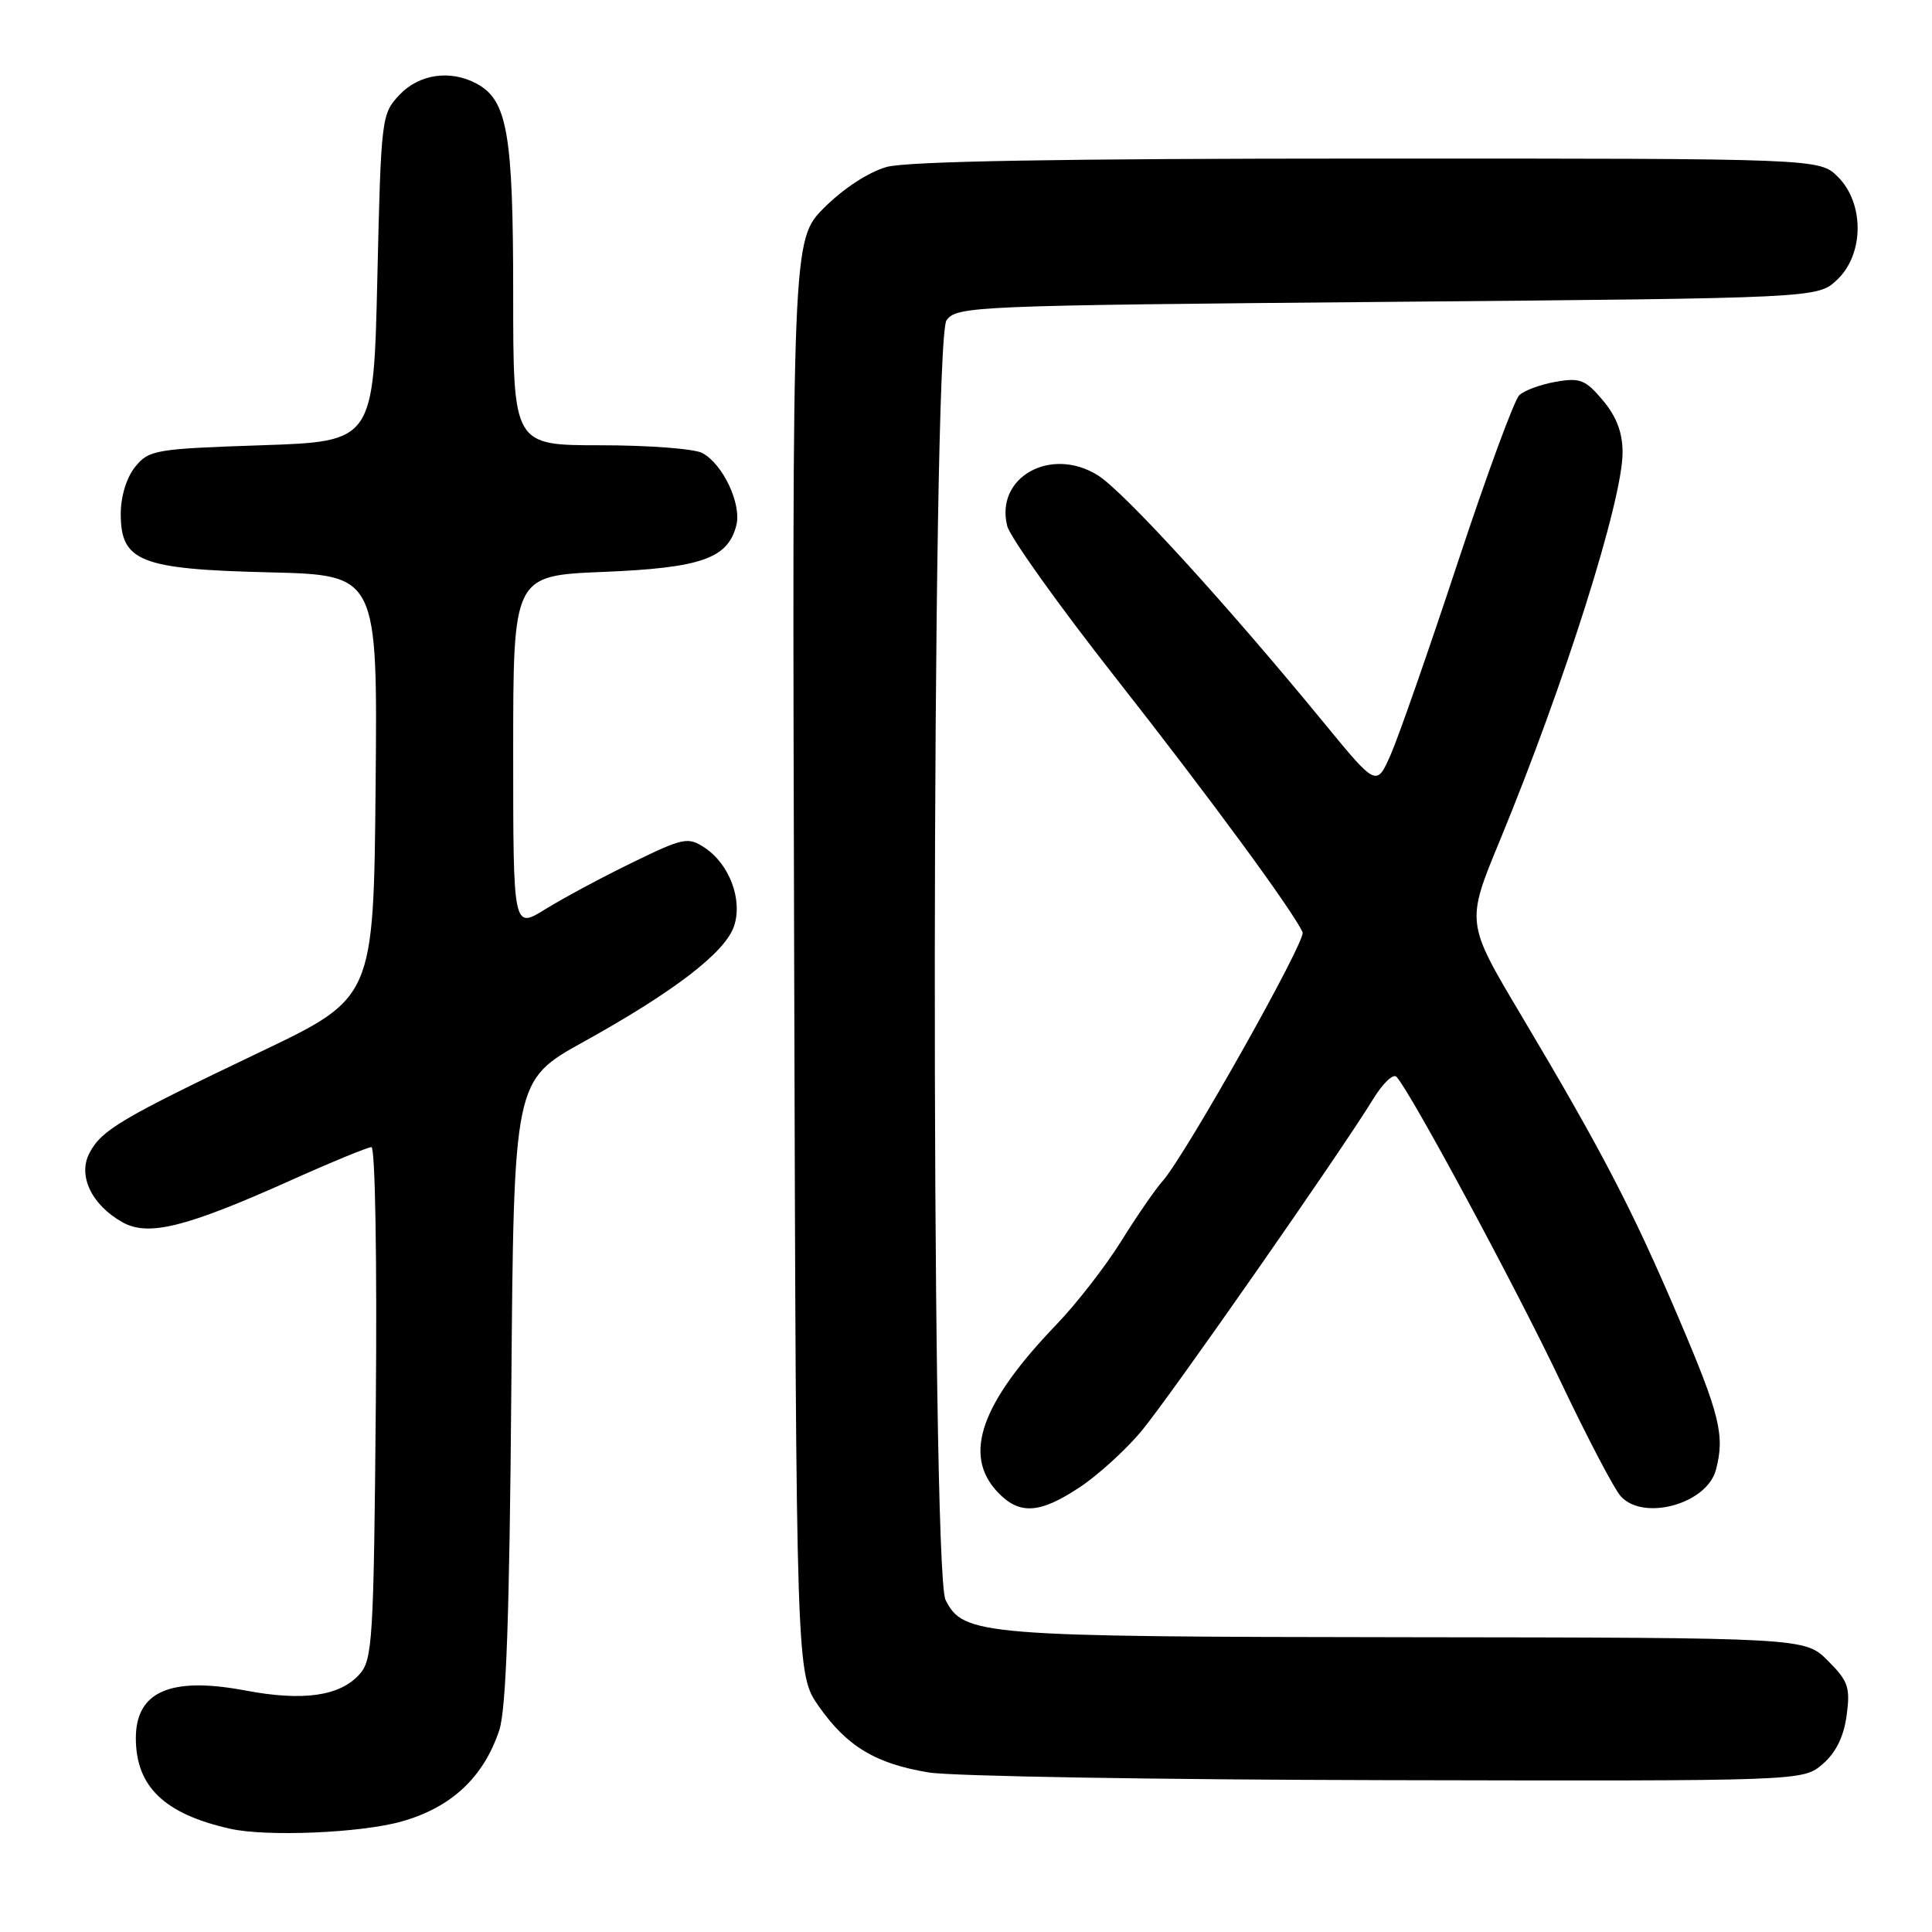 <?xml version="1.0" encoding="UTF-8" standalone="no"?>
<!DOCTYPE svg PUBLIC "-//W3C//DTD SVG 1.1//EN" "http://www.w3.org/Graphics/SVG/1.1/DTD/svg11.dtd" >
<svg xmlns="http://www.w3.org/2000/svg" xmlns:xlink="http://www.w3.org/1999/xlink" version="1.1" viewBox="0 0 256 256">
 <g >
 <path fill="currentColor"
d=" M 53.20 241.36 C 59.79 239.51 64.06 235.53 66.15 229.28 C 67.07 226.55 67.51 214.05 67.75 184.33 C 68.08 143.17 68.08 143.17 77.32 138.05 C 89.36 131.38 96.13 126.17 97.27 122.70 C 98.43 119.20 96.64 114.47 93.35 112.31 C 91.16 110.87 90.54 111.00 83.75 114.31 C 79.76 116.25 74.59 119.03 72.25 120.48 C 68.00 123.11 68.00 123.11 68.00 99.69 C 68.00 76.27 68.00 76.27 79.95 75.78 C 92.92 75.25 96.46 74.00 97.57 69.60 C 98.28 66.77 95.79 61.49 93.06 60.03 C 92.00 59.46 85.93 59.00 79.57 59.00 C 68.00 59.00 68.00 59.00 68.00 38.97 C 68.00 17.67 67.23 13.27 63.15 11.08 C 59.65 9.21 55.53 9.81 52.92 12.58 C 50.55 15.10 50.49 15.59 50.00 36.83 C 49.50 58.50 49.50 58.50 34.66 59.00 C 20.56 59.47 19.72 59.62 17.91 61.86 C 16.77 63.27 16.00 65.77 16.00 68.09 C 16.00 74.42 18.58 75.43 35.72 75.84 C 50.03 76.19 50.03 76.19 49.77 104.20 C 49.50 132.22 49.50 132.22 34.50 139.38 C 16.06 148.19 13.50 149.70 11.87 152.75 C 10.27 155.74 12.12 159.65 16.22 161.95 C 19.64 163.87 24.58 162.65 38.42 156.45 C 43.88 154.00 48.74 152.00 49.22 152.00 C 49.71 152.00 49.97 166.92 49.80 185.90 C 49.52 217.48 49.37 219.94 47.61 221.88 C 45.00 224.76 40.14 225.44 32.51 224.00 C 22.59 222.13 18.00 224.13 18.00 230.32 C 18.01 236.74 21.78 240.36 30.50 242.32 C 35.32 243.40 47.81 242.88 53.20 241.36 Z  M 241.51 233.75 C 243.27 232.23 244.31 230.12 244.69 227.30 C 245.19 223.57 244.90 222.75 242.20 220.05 C 239.15 217.00 239.15 217.00 186.33 216.94 C 129.89 216.88 127.66 216.70 125.29 212.00 C 123.31 208.08 123.43 45.16 125.42 42.44 C 126.79 40.57 128.87 40.48 183.84 40.00 C 240.84 39.50 240.84 39.50 243.42 37.08 C 247.00 33.71 247.06 26.97 243.55 23.45 C 241.09 21.00 241.09 21.00 181.30 21.01 C 140.58 21.01 120.22 21.37 117.50 22.12 C 115.12 22.78 111.78 24.96 109.23 27.50 C 104.96 31.78 104.96 31.78 105.23 126.80 C 105.50 221.83 105.50 221.83 108.51 226.12 C 112.24 231.42 116.03 233.70 123.06 234.86 C 126.05 235.36 153.34 235.82 183.69 235.88 C 238.89 236.00 238.89 236.00 241.51 233.75 Z  M 143.08 197.06 C 145.51 195.45 149.17 192.11 151.22 189.66 C 154.99 185.13 177.62 152.71 181.92 145.68 C 183.20 143.57 184.61 142.22 185.04 142.68 C 186.86 144.60 200.85 170.56 206.76 183.00 C 210.29 190.43 213.88 197.29 214.75 198.25 C 217.74 201.60 226.15 199.29 227.36 194.79 C 228.58 190.23 227.91 187.49 222.41 174.60 C 216.25 160.16 212.26 152.50 201.47 134.37 C 194.25 122.23 194.25 122.23 198.74 111.37 C 207.32 90.58 215.00 66.29 215.00 59.96 C 215.00 57.32 214.20 55.21 212.39 53.05 C 210.08 50.31 209.36 50.02 206.14 50.59 C 204.14 50.94 201.96 51.74 201.31 52.37 C 200.65 52.99 196.99 62.95 193.17 74.50 C 189.36 86.05 185.37 97.47 184.32 99.89 C 182.40 104.27 182.40 104.27 175.52 95.89 C 162.42 79.92 148.85 65.07 145.44 62.96 C 139.21 59.11 131.84 63.25 133.46 69.69 C 133.83 71.17 140.29 80.22 147.82 89.80 C 160.22 105.58 171.43 120.84 172.60 123.54 C 173.08 124.65 157.06 153.11 154.05 156.50 C 153.07 157.60 150.59 161.20 148.54 164.50 C 146.48 167.80 142.64 172.75 139.99 175.50 C 129.96 185.94 127.55 192.77 132.17 197.69 C 135.06 200.76 137.75 200.60 143.08 197.06 Z "/>
</g>
</svg>
